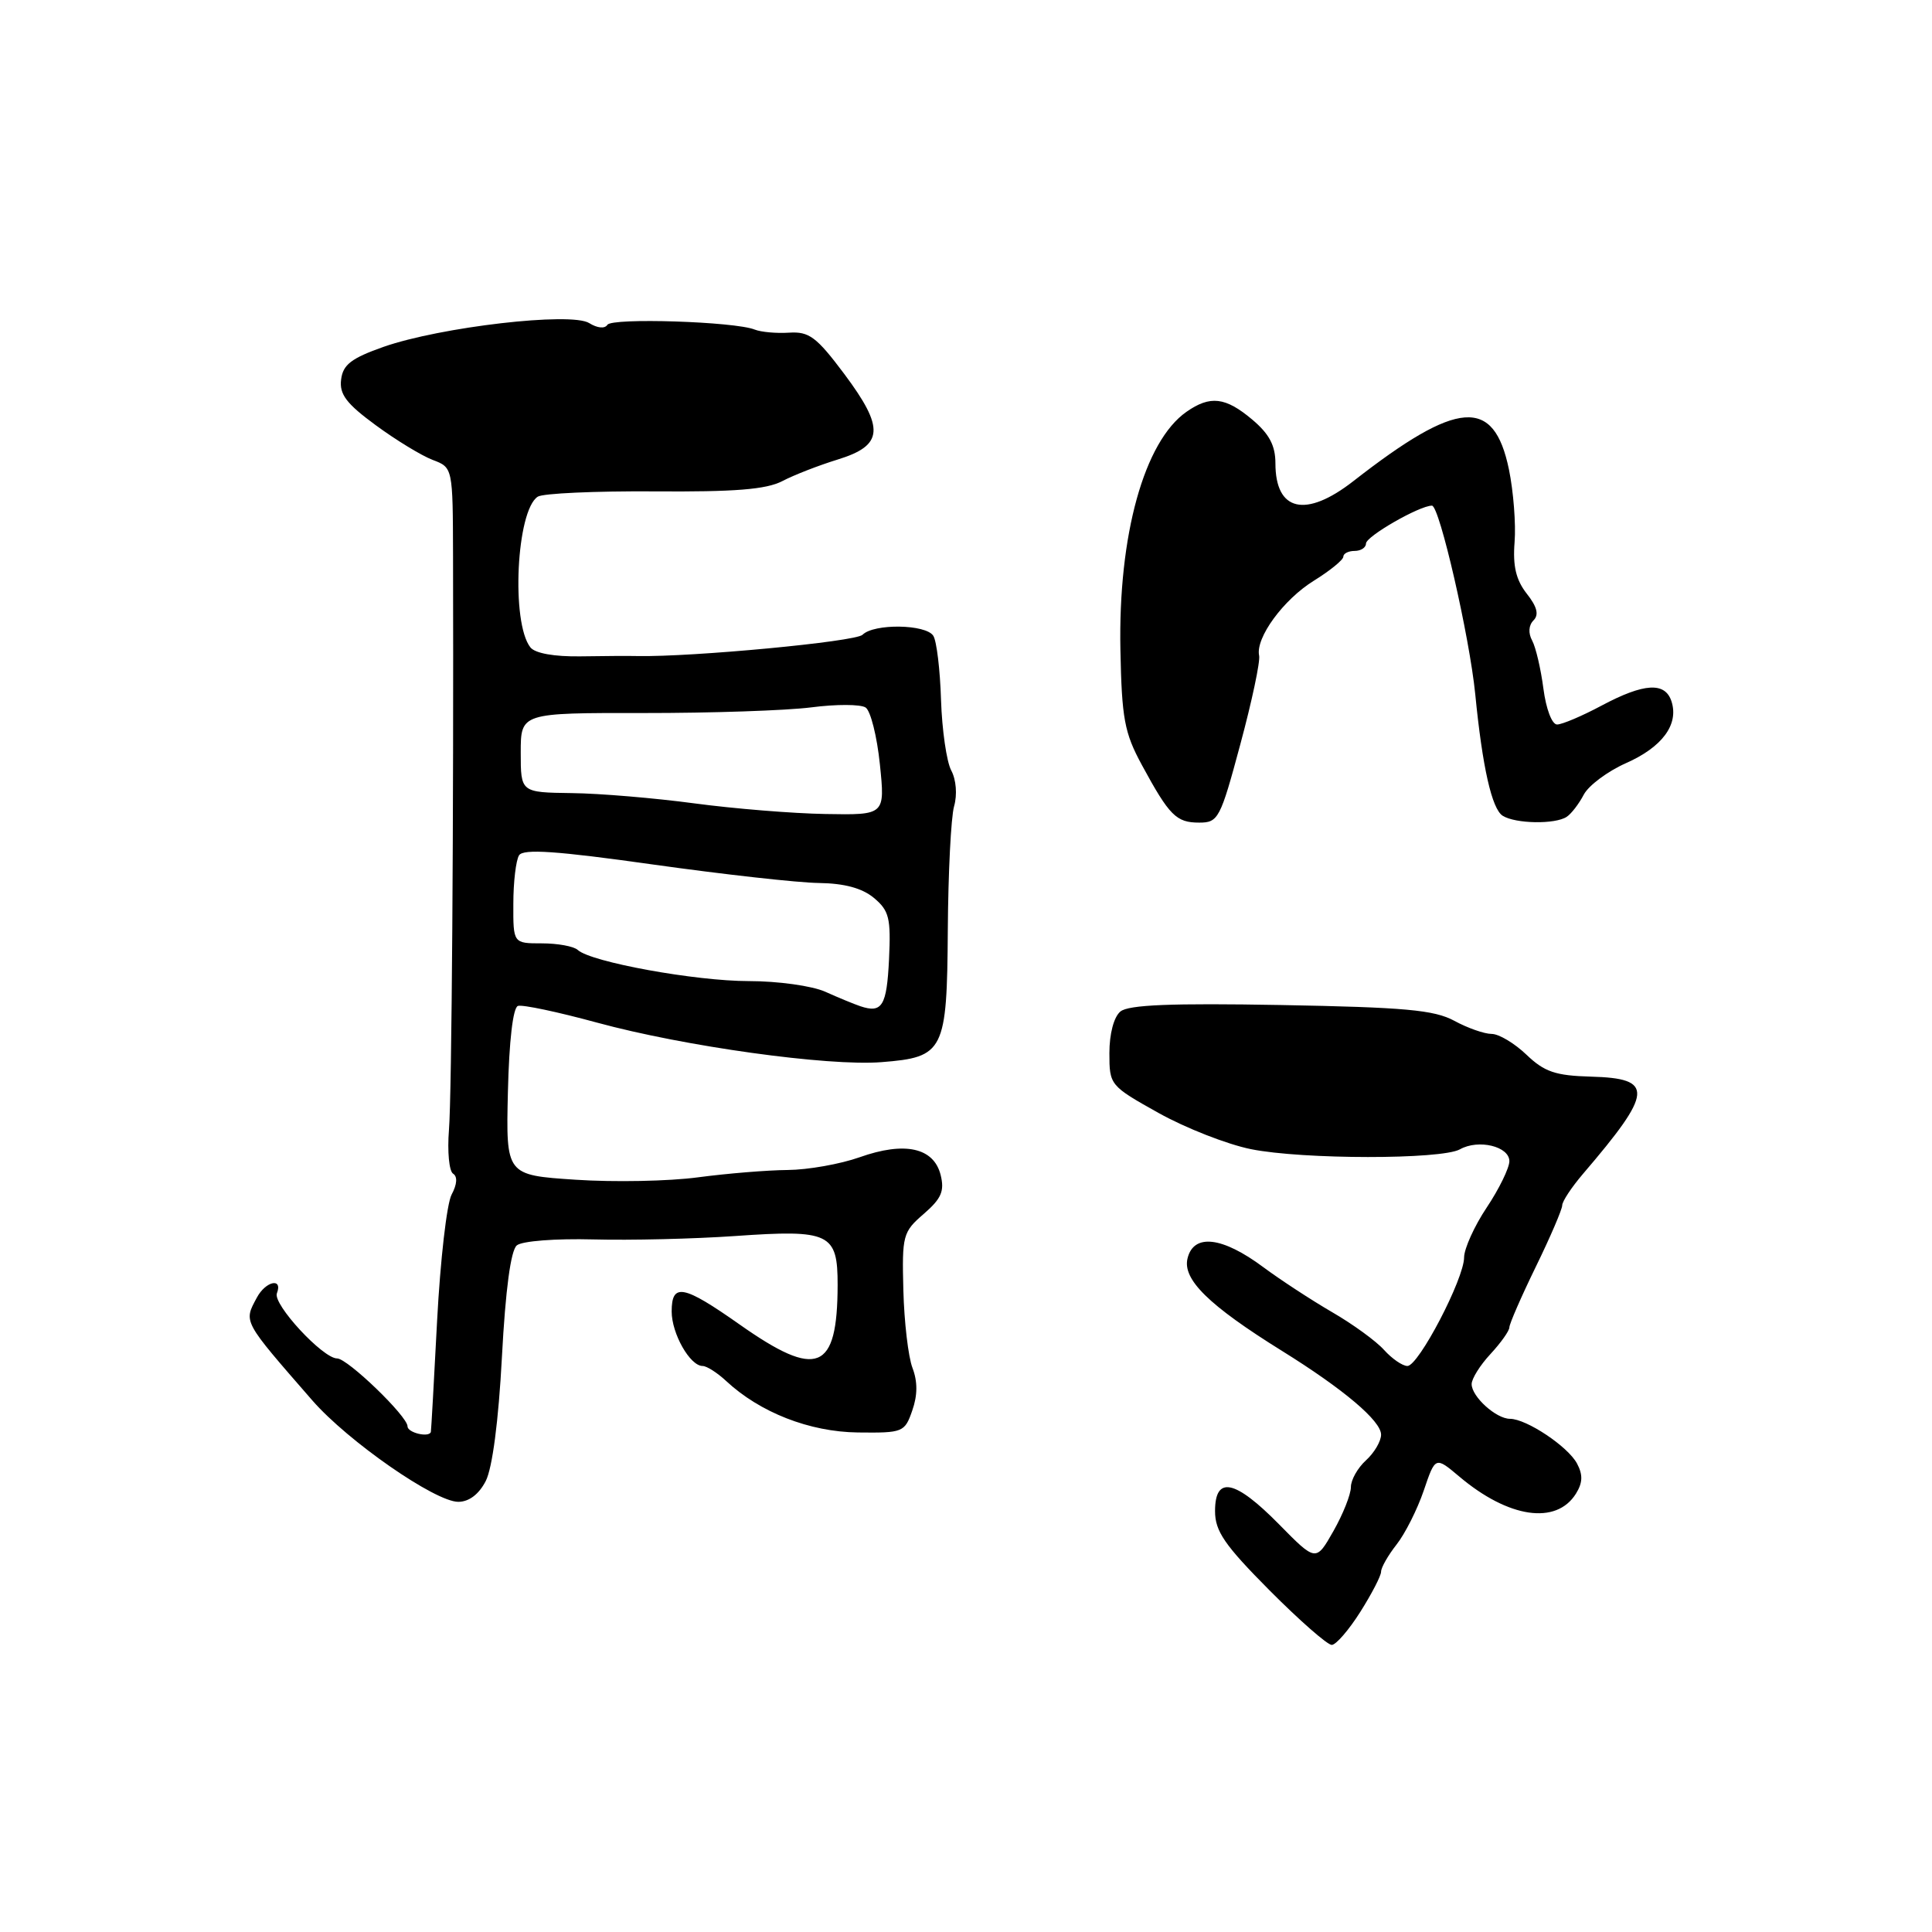 <?xml version="1.0" encoding="UTF-8" standalone="no"?>
<!DOCTYPE svg PUBLIC "-//W3C//DTD SVG 1.1//EN" "http://www.w3.org/Graphics/SVG/1.1/DTD/svg11.dtd" >
<svg xmlns="http://www.w3.org/2000/svg" xmlns:xlink="http://www.w3.org/1999/xlink" version="1.1" viewBox="0 0 256 256">
 <g >
 <path fill="currentColor"
d=" M 180.25 213.58 C 181.76 211.19 183.00 208.80 183.00 208.26 C 183.00 207.71 183.92 206.10 185.05 204.66 C 186.18 203.23 187.80 200.01 188.65 197.52 C 190.19 192.98 190.19 192.98 193.35 195.64 C 199.88 201.16 206.21 202.09 208.82 197.92 C 209.72 196.47 209.76 195.42 208.96 193.92 C 207.75 191.66 202.27 188.01 200.08 188.00 C 198.24 188.00 195.00 185.06 195.00 183.40 C 195.00 182.69 196.12 180.89 197.50 179.41 C 198.88 177.92 200.00 176.34 200.00 175.88 C 200.00 175.43 201.57 171.82 203.50 167.86 C 205.43 163.91 207.00 160.24 207.00 159.72 C 207.00 159.19 208.24 157.32 209.75 155.55 C 219.07 144.66 219.22 142.89 210.82 142.66 C 206.10 142.53 204.64 142.03 202.26 139.75 C 200.68 138.24 198.61 137.00 197.65 137.00 C 196.69 137.00 194.46 136.22 192.70 135.26 C 190.04 133.82 186.13 133.47 169.71 133.17 C 155.22 132.91 149.53 133.14 148.46 134.03 C 147.59 134.75 147.00 136.99 147.00 139.54 C 147.00 143.78 147.07 143.87 153.51 147.47 C 157.09 149.47 162.60 151.63 165.76 152.27 C 172.62 153.65 190.99 153.66 193.45 152.29 C 195.91 150.91 200.00 151.90 200.00 153.87 C 199.99 154.76 198.65 157.53 197.00 160.00 C 195.35 162.47 194.01 165.45 194.00 166.61 C 194.00 169.45 187.97 181.00 186.49 181.00 C 185.84 181.00 184.45 180.04 183.40 178.88 C 182.36 177.71 179.25 175.45 176.50 173.86 C 173.75 172.26 169.65 169.58 167.40 167.91 C 161.96 163.86 158.18 163.42 157.36 166.72 C 156.65 169.52 160.16 172.96 169.87 179.00 C 178.04 184.08 183.00 188.27 183.00 190.10 C 183.00 190.97 182.10 192.50 181.00 193.50 C 179.90 194.50 179.00 196.09 179.00 197.05 C 179.00 198.01 177.96 200.63 176.69 202.87 C 174.37 206.95 174.37 206.95 169.47 201.97 C 163.64 196.05 161.00 195.50 161.00 200.23 C 161.00 202.89 162.25 204.72 168.22 210.73 C 172.20 214.73 175.91 217.98 176.47 217.96 C 177.04 217.94 178.74 215.97 180.25 213.58 Z  M 64.36 196.25 C 65.24 194.54 66.06 188.29 66.51 179.77 C 66.98 170.89 67.68 165.68 68.48 165.02 C 69.17 164.44 73.61 164.10 78.61 164.23 C 83.50 164.36 91.95 164.16 97.40 163.78 C 109.97 162.90 111.00 163.39 110.99 170.29 C 110.96 181.70 108.31 182.76 98.00 175.50 C 90.54 170.25 89.00 169.95 89.00 173.78 C 89.00 176.71 91.43 181.00 93.10 181.00 C 93.64 181.00 95.04 181.89 96.22 182.99 C 100.70 187.16 107.26 189.73 113.67 189.81 C 119.65 189.88 119.88 189.79 120.88 186.90 C 121.59 184.88 121.60 183.07 120.91 181.26 C 120.35 179.80 119.81 175.17 119.70 170.98 C 119.51 163.69 119.63 163.24 122.40 160.85 C 124.74 158.82 125.17 157.83 124.64 155.69 C 123.73 152.06 119.88 151.22 113.91 153.34 C 111.34 154.25 107.04 155.01 104.37 155.03 C 101.69 155.05 96.35 155.49 92.50 156.00 C 88.65 156.52 81.35 156.66 76.27 156.32 C 67.04 155.71 67.04 155.71 67.30 144.68 C 67.46 137.94 67.97 133.51 68.63 133.29 C 69.22 133.09 73.93 134.09 79.10 135.50 C 90.70 138.66 109.71 141.30 116.80 140.74 C 125.10 140.09 125.48 139.32 125.59 123.21 C 125.64 115.67 126.01 108.30 126.42 106.84 C 126.86 105.30 126.70 103.31 126.04 102.08 C 125.43 100.93 124.82 96.72 124.69 92.74 C 124.57 88.76 124.11 84.94 123.67 84.25 C 122.69 82.70 115.80 82.60 114.29 84.11 C 113.37 85.03 91.71 87.07 84.50 86.93 C 83.40 86.90 79.98 86.92 76.90 86.97 C 73.45 87.02 70.90 86.57 70.28 85.78 C 67.70 82.51 68.42 67.63 71.26 65.81 C 71.94 65.37 78.87 65.06 86.66 65.11 C 97.34 65.19 101.52 64.86 103.66 63.75 C 105.22 62.93 108.53 61.65 111.00 60.89 C 117.09 59.01 117.26 56.77 111.87 49.55 C 108.19 44.64 107.21 43.91 104.56 44.08 C 102.88 44.19 100.83 44.00 100.00 43.67 C 97.38 42.61 81.07 42.08 80.48 43.04 C 80.14 43.58 79.14 43.48 78.07 42.81 C 75.67 41.31 58.37 43.32 50.82 45.96 C 46.55 47.47 45.44 48.32 45.20 50.29 C 44.95 52.24 45.90 53.49 49.77 56.33 C 52.46 58.31 55.86 60.38 57.33 60.94 C 60.00 61.95 60.00 61.95 60.03 73.73 C 60.12 108.27 59.86 145.13 59.49 149.71 C 59.26 152.58 59.51 155.20 60.04 155.52 C 60.64 155.90 60.57 156.93 59.84 158.29 C 59.20 159.49 58.34 167.00 57.92 174.98 C 57.51 182.97 57.13 189.61 57.09 189.75 C 56.82 190.52 54.00 189.84 54.00 189.00 C 54.00 187.66 46.05 180.00 44.67 180.00 C 42.78 180.00 36.13 172.82 36.69 171.37 C 37.50 169.26 35.21 169.75 34.04 171.93 C 32.27 175.23 32.10 174.90 41.40 185.58 C 46.12 190.98 57.64 198.99 60.72 199.00 C 62.14 199.00 63.46 198.00 64.36 196.25 Z  M 164.35 98.62 C 165.89 92.91 167.01 87.62 166.84 86.87 C 166.34 84.53 170.06 79.43 174.12 76.93 C 176.25 75.61 178.00 74.18 178.00 73.76 C 178.00 73.34 178.68 73.00 179.50 73.00 C 180.32 73.00 181.00 72.56 181.00 72.02 C 181.00 71.07 188.09 67.00 189.74 67.00 C 190.74 67.00 194.72 84.35 195.48 92.00 C 196.43 101.67 197.68 107.18 199.11 108.09 C 200.80 109.16 206.08 109.25 207.60 108.23 C 208.21 107.83 209.22 106.51 209.86 105.29 C 210.50 104.08 213.01 102.21 215.43 101.13 C 220.24 99.01 222.46 96.02 221.49 92.96 C 220.65 90.33 217.86 90.49 212.21 93.50 C 209.63 94.88 206.98 96.00 206.32 96.00 C 205.64 96.00 204.86 93.93 204.51 91.25 C 204.17 88.64 203.50 85.77 203.02 84.88 C 202.48 83.89 202.55 82.85 203.20 82.20 C 203.94 81.46 203.68 80.40 202.30 78.66 C 200.88 76.84 200.44 75.01 200.69 71.84 C 200.88 69.45 200.54 65.11 199.94 62.19 C 197.94 52.58 193.19 52.94 179.33 63.75 C 173.01 68.68 169.00 67.77 169.00 61.39 C 169.00 59.03 168.18 57.49 165.92 55.59 C 162.38 52.61 160.35 52.37 157.21 54.57 C 151.61 58.49 148.16 70.92 148.46 86.09 C 148.64 95.22 148.99 97.10 151.30 101.36 C 154.95 108.09 155.86 109.00 158.90 109.00 C 161.43 109.00 161.70 108.49 164.35 98.62 Z  M 114.00 133.33 C 113.17 133.05 111.08 132.19 109.35 131.41 C 107.61 130.63 103.07 130.00 99.22 130.00 C 92.15 130.00 78.29 127.48 76.55 125.87 C 76.03 125.39 73.89 125.00 71.80 125.00 C 68.00 125.00 68.00 125.00 68.02 119.75 C 68.02 116.86 68.37 113.97 68.78 113.33 C 69.34 112.45 73.75 112.75 86.51 114.55 C 95.85 115.86 105.75 116.97 108.50 117.00 C 111.89 117.05 114.24 117.68 115.80 118.98 C 117.82 120.67 118.06 121.65 117.80 127.12 C 117.50 133.29 116.89 134.30 114.00 133.33 Z  M 92.00 106.45 C 86.78 105.75 79.46 105.13 75.75 105.09 C 69.00 105.00 69.00 105.00 69.00 99.73 C 69.00 94.46 69.00 94.46 85.25 94.48 C 94.19 94.49 104.20 94.15 107.50 93.73 C 110.80 93.30 114.04 93.31 114.70 93.75 C 115.36 94.19 116.21 97.58 116.59 101.28 C 117.28 108.00 117.28 108.00 109.39 107.86 C 105.05 107.79 97.22 107.15 92.00 106.45 Z "/>
</g>
</svg>